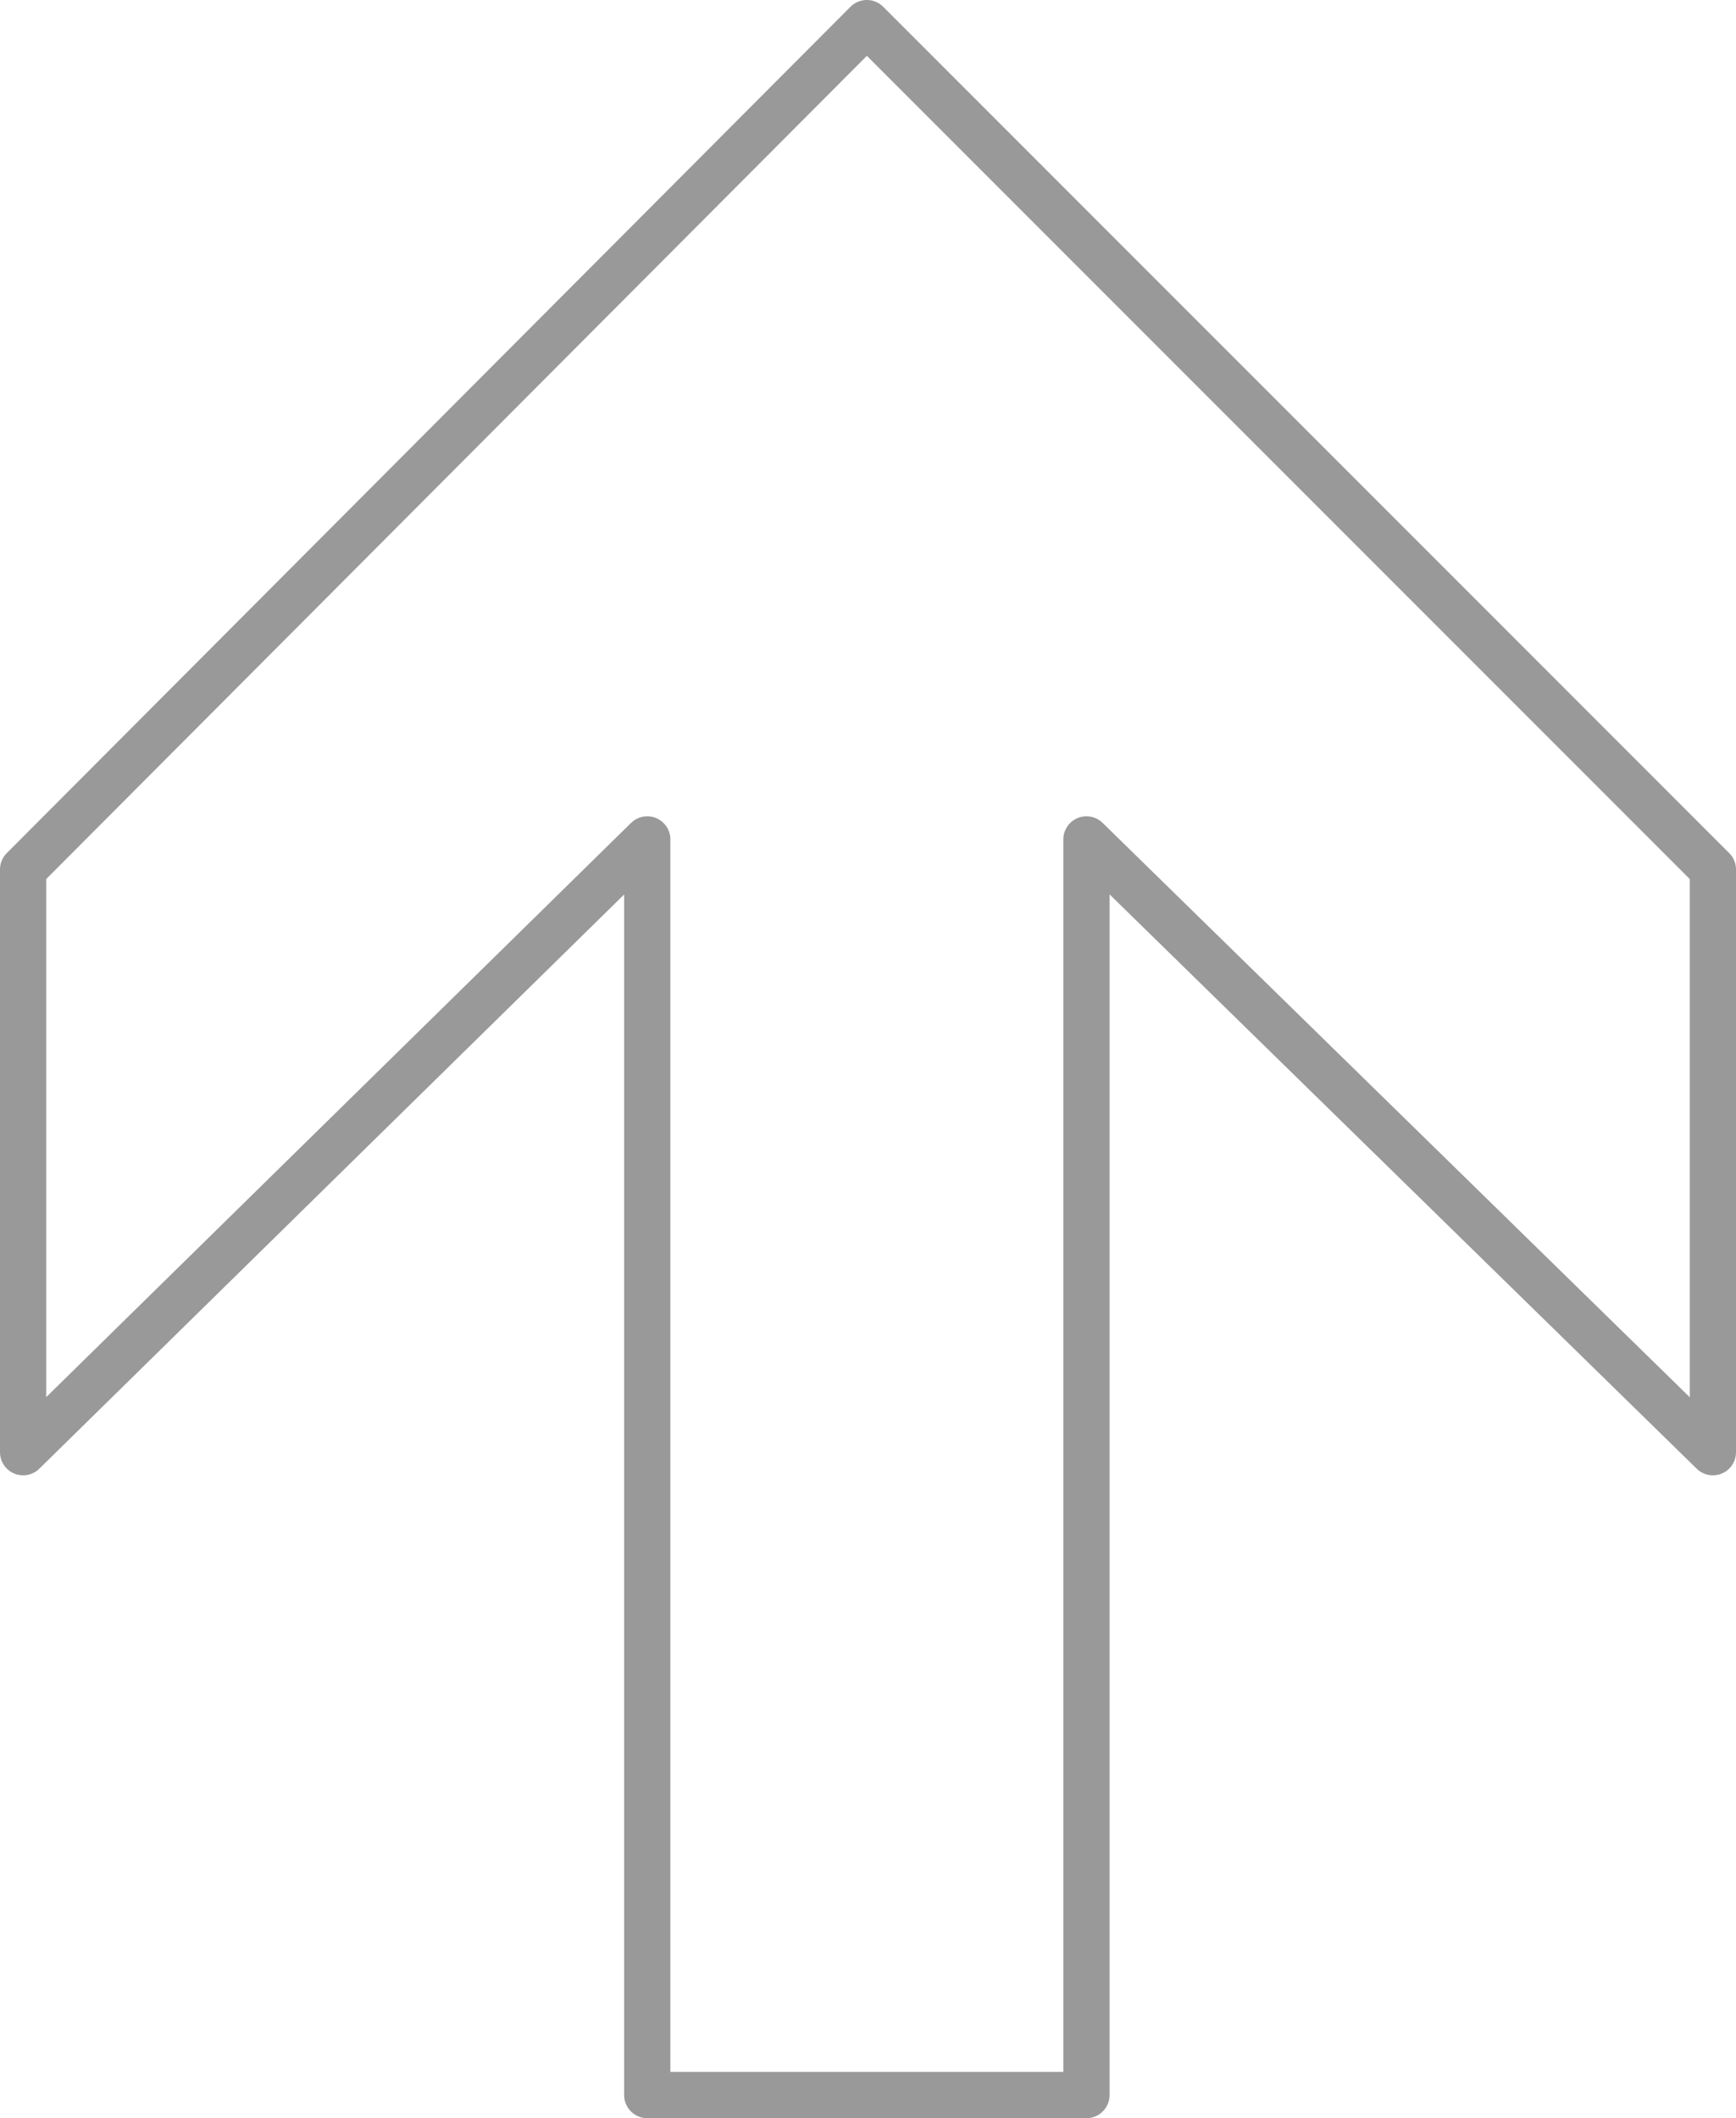 <?xml version="1.0" encoding="UTF-8" standalone="no"?>
<svg xmlns:xlink="http://www.w3.org/1999/xlink" height="45.8px" width="37.55px" xmlns="http://www.w3.org/2000/svg">
  <g transform="matrix(1.0, 0.0, 0.0, 1.0, -381.1, -200.65)">
    <path d="M404.6 218.8 L404.6 245.95 395.1 245.95 395.1 218.8 381.6 232.05 381.6 219.45 399.85 201.15 418.15 219.45 418.15 232.05 404.6 218.8 Z" fill="none" stroke="#333333" stroke-linecap="round" stroke-linejoin="round" stroke-opacity="0.498" stroke-width="1.0"/>
  </g>
</svg>
